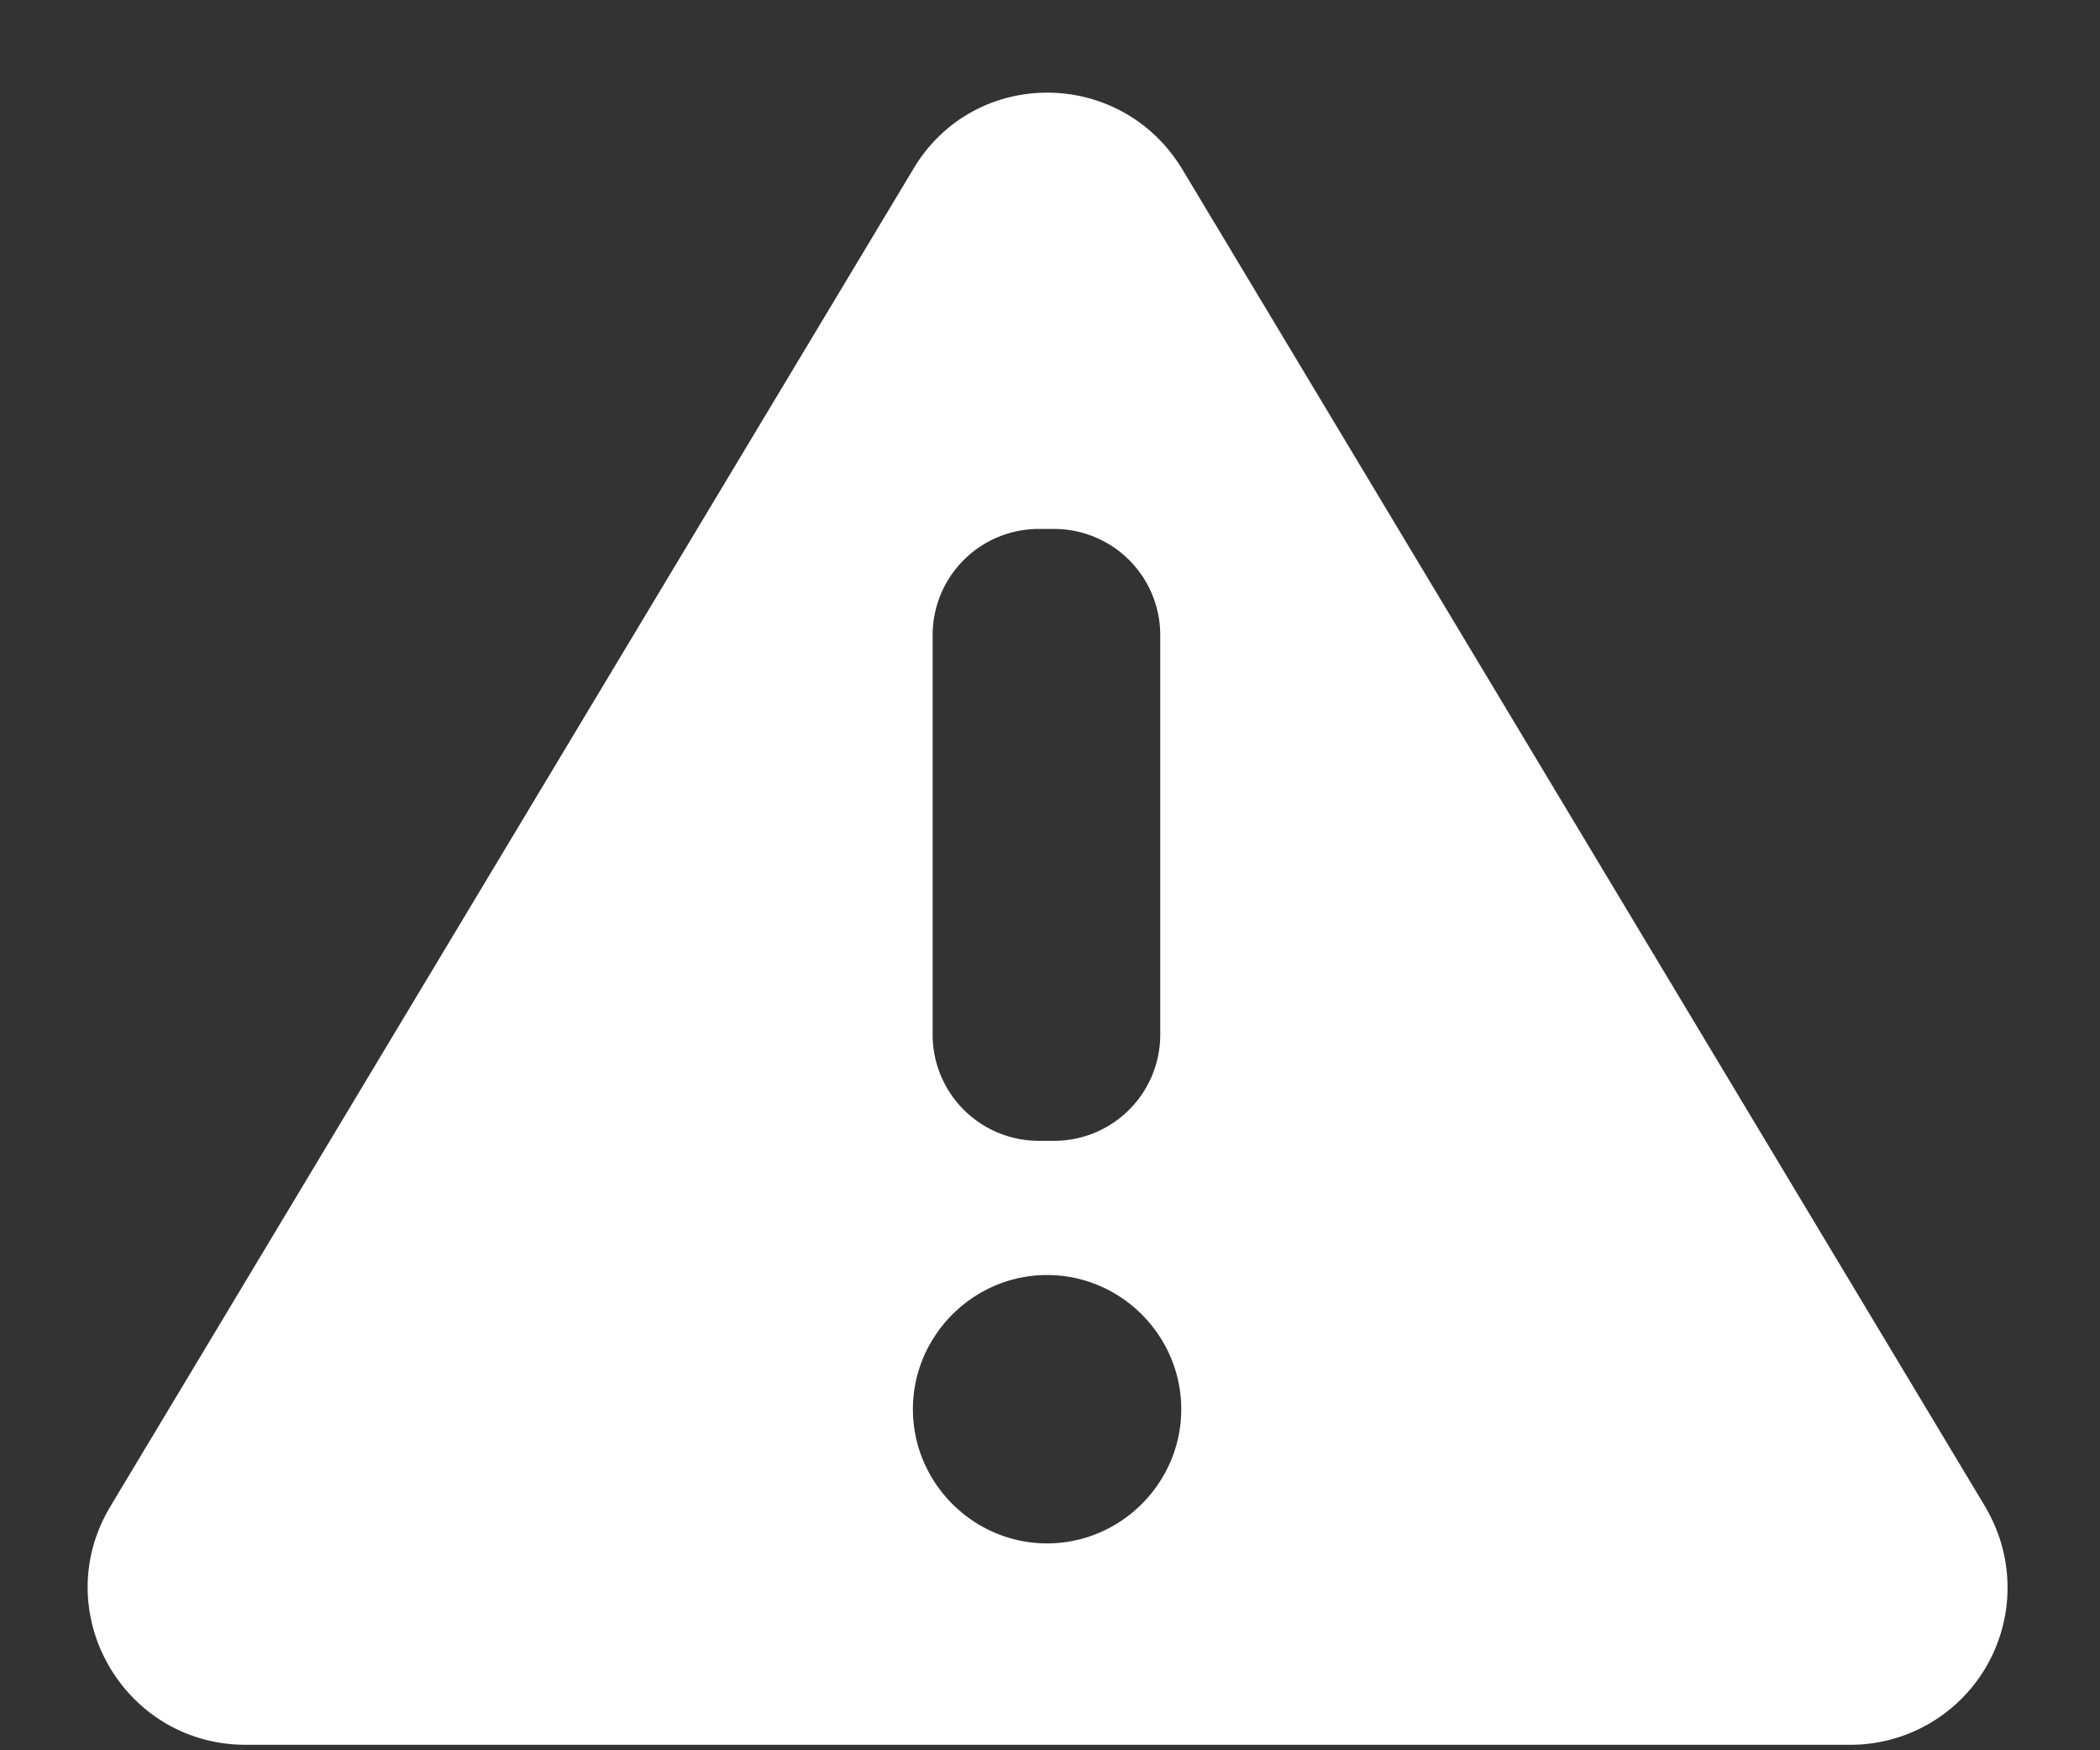 <svg width="18" height="15" xmlns="http://www.w3.org/2000/svg"><rect width="100%" height="100%" fill="#333333" stroke="none"/><path d="M17.016 12.912l-6.88-11.458c-.53-.88-1.793-.88-2.311 0L.945 12.912c-.54.902.113 2.041 1.162 2.041h13.758a1.347 1.347 0 001.15-2.041zM7.994 5.446a.91.91 0 01.913-.913h.124a.91.91 0 01.914.913v3.417a.91.91 0 01-.914.914h-.124a.91.91 0 01-.913-.914V5.446zm2.131 6.631c0 .632-.518 1.15-1.15 1.15-.632 0-1.15-.518-1.15-1.15 0-.631.518-1.15 1.15-1.15.632 0 1.15.519 1.15 1.15z" fill="#FFF" fill-rule="evenodd"/></svg>